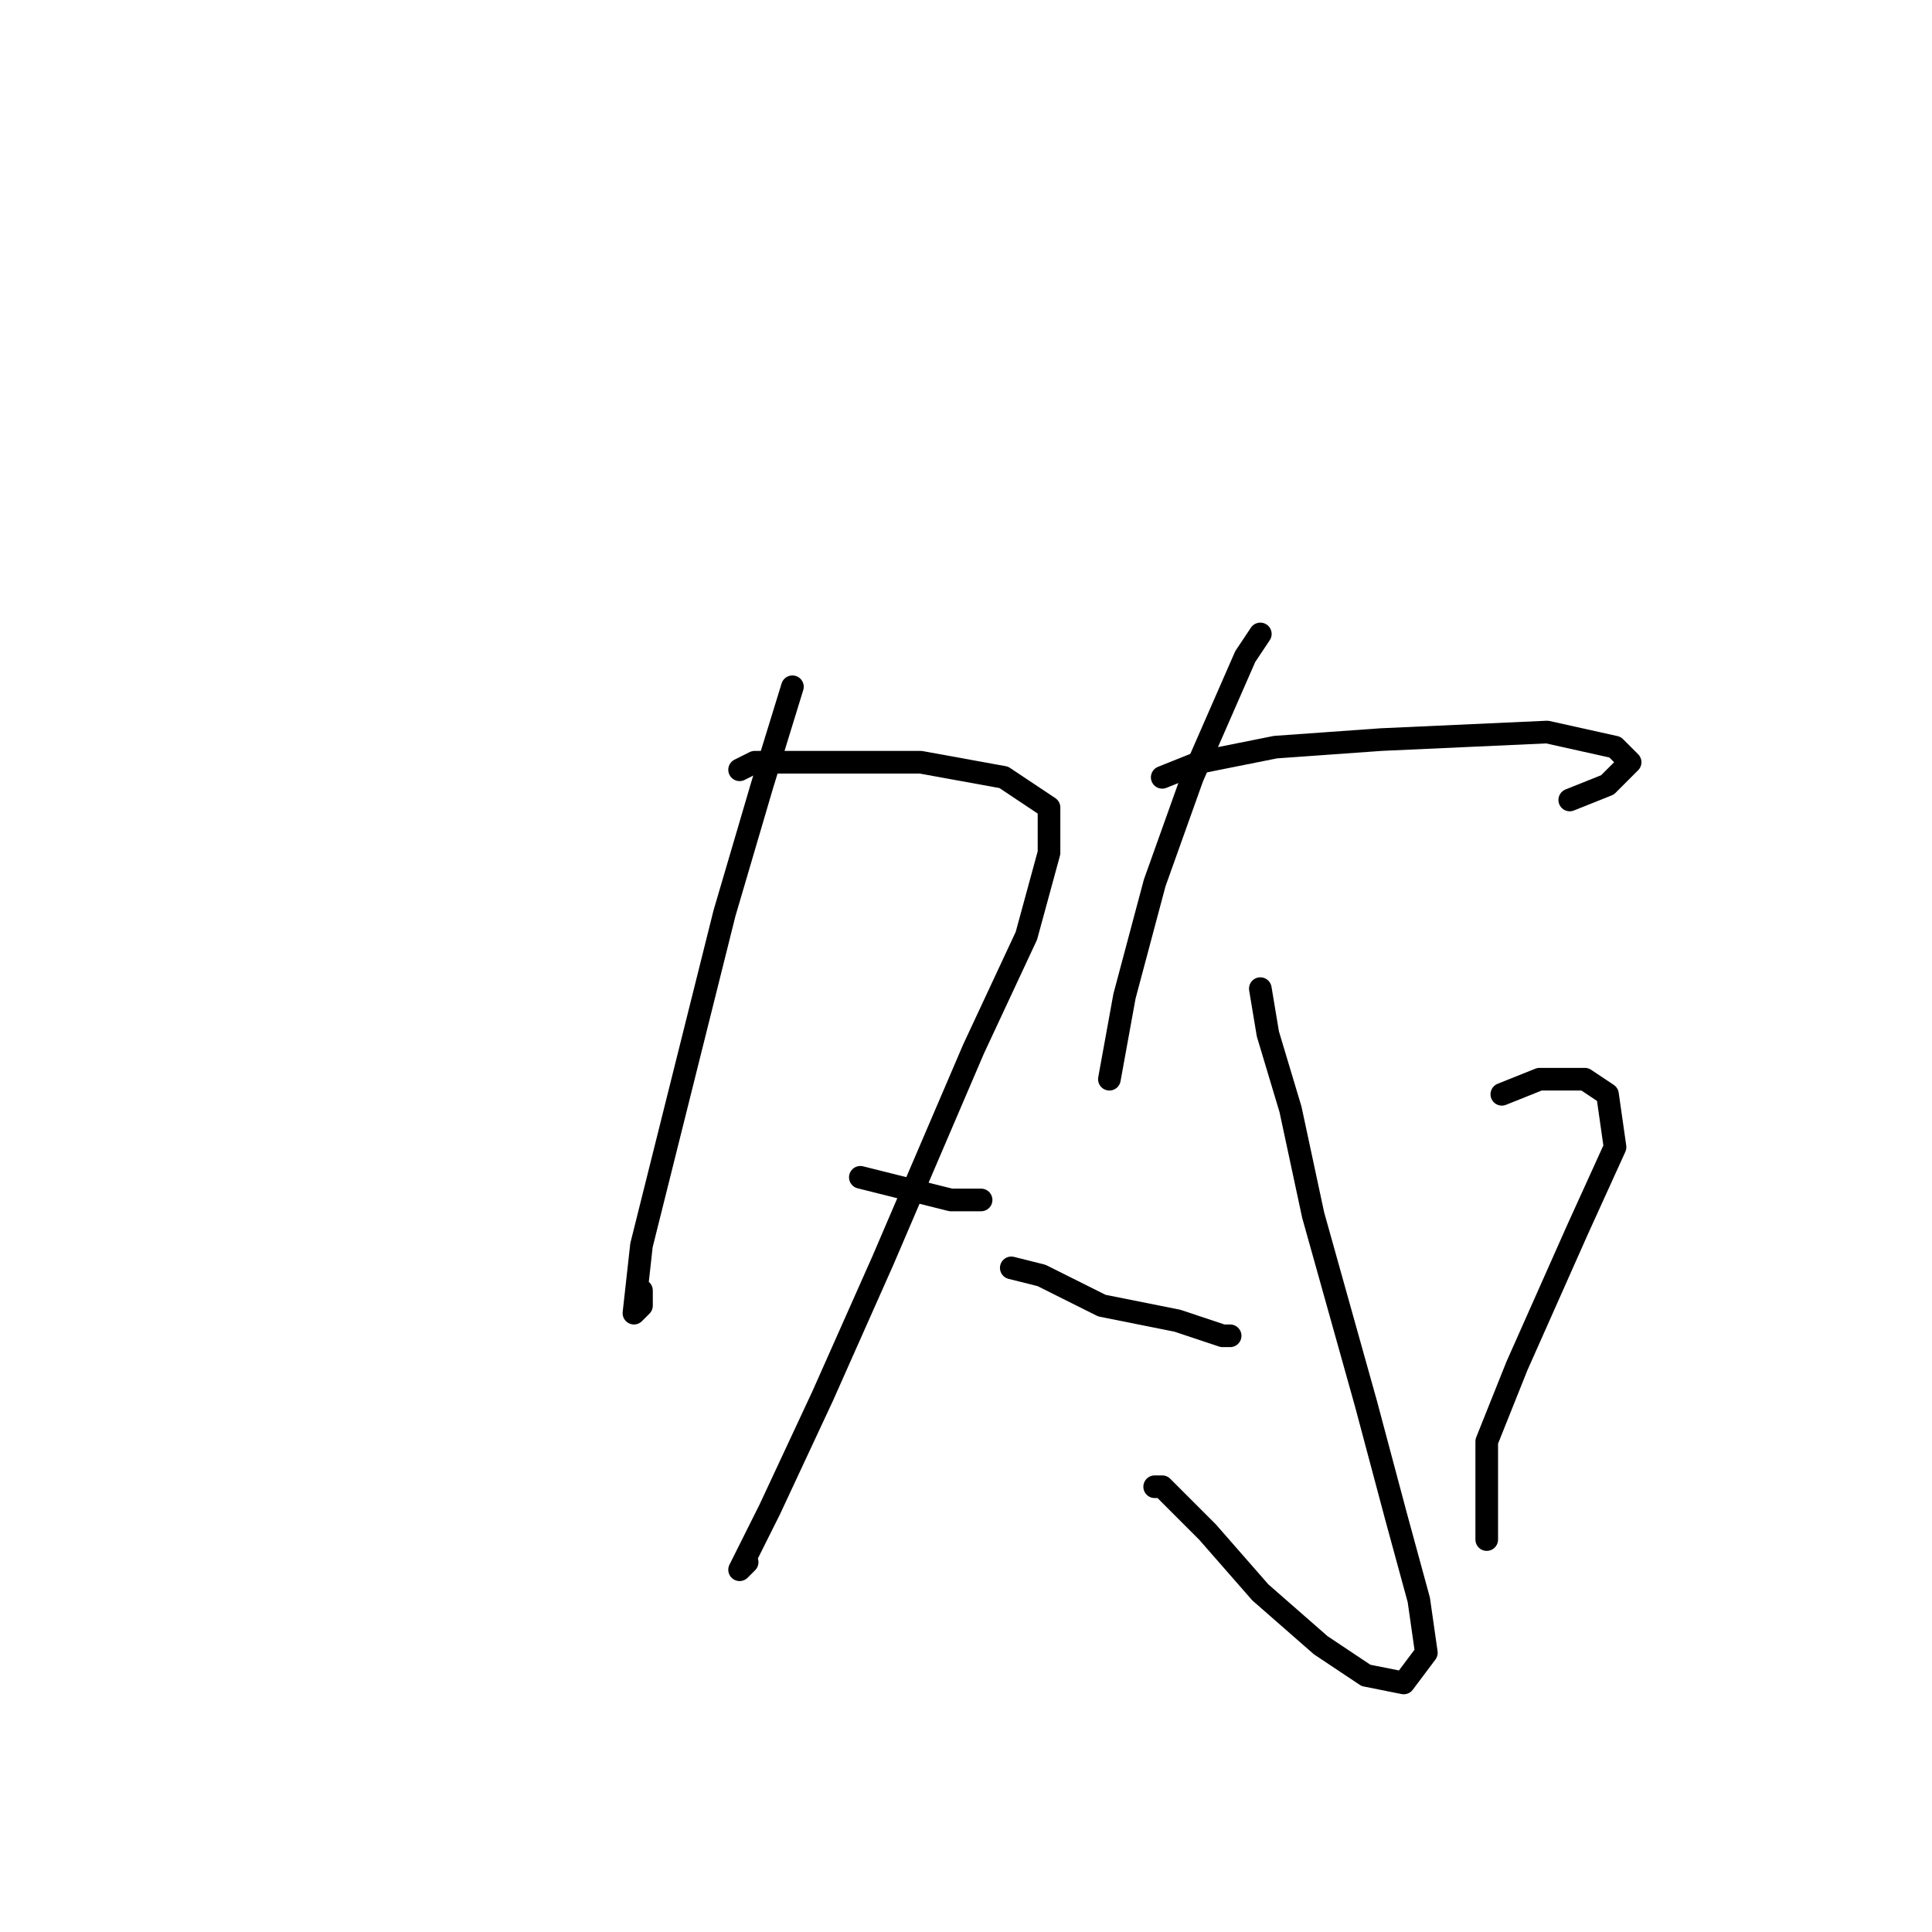 <?xml version="1.0" standalone="no"?>
    <svg width="256" height="256" xmlns="http://www.w3.org/2000/svg" version="1.1">
    <polyline stroke="black" stroke-width="3" stroke-linecap="round" fill="transparent" stroke-linejoin="round" points="105 91 101 104 96 121 89 149 85 165 84 174 85 173 85 171 85 171 " />
        <polyline stroke="black" stroke-width="3" stroke-linecap="round" fill="transparent" stroke-linejoin="round" points="98 102 100 101 106 101 122 101 133 103 139 107 139 113 136 124 129 139 117 167 109 185 102 200 98 208 99 207 99 207 " />
        <polyline stroke="black" stroke-width="3" stroke-linecap="round" fill="transparent" stroke-linejoin="round" points="114 156 126 159 130 159 130 159 " />
        <polyline stroke="black" stroke-width="3" stroke-linecap="round" fill="transparent" stroke-linejoin="round" points="167 84 165 87 158 103 153 117 149 132 147 143 147 143 " />
        <polyline stroke="black" stroke-width="3" stroke-linecap="round" fill="transparent" stroke-linejoin="round" points="154 103 159 101 169 99 183 98 205 97 214 99 216 101 213 104 208 106 208 106 " />
        <polyline stroke="black" stroke-width="3" stroke-linecap="round" fill="transparent" stroke-linejoin="round" points="167 131 168 137 171 147 174 161 181 186 185 201 188 212 189 219 186 223 181 222 175 218 167 211 160 203 154 197 153 197 153 197 " />
        <polyline stroke="black" stroke-width="3" stroke-linecap="round" fill="transparent" stroke-linejoin="round" points="134 168 138 169 146 173 156 175 162 177 163 177 163 177 " />
        <polyline stroke="black" stroke-width="3" stroke-linecap="round" fill="transparent" stroke-linejoin="round" points="199 145 204 143 210 143 213 145 214 152 209 163 201 181 197 191 197 202 197 204 197 204 " />
        </svg>